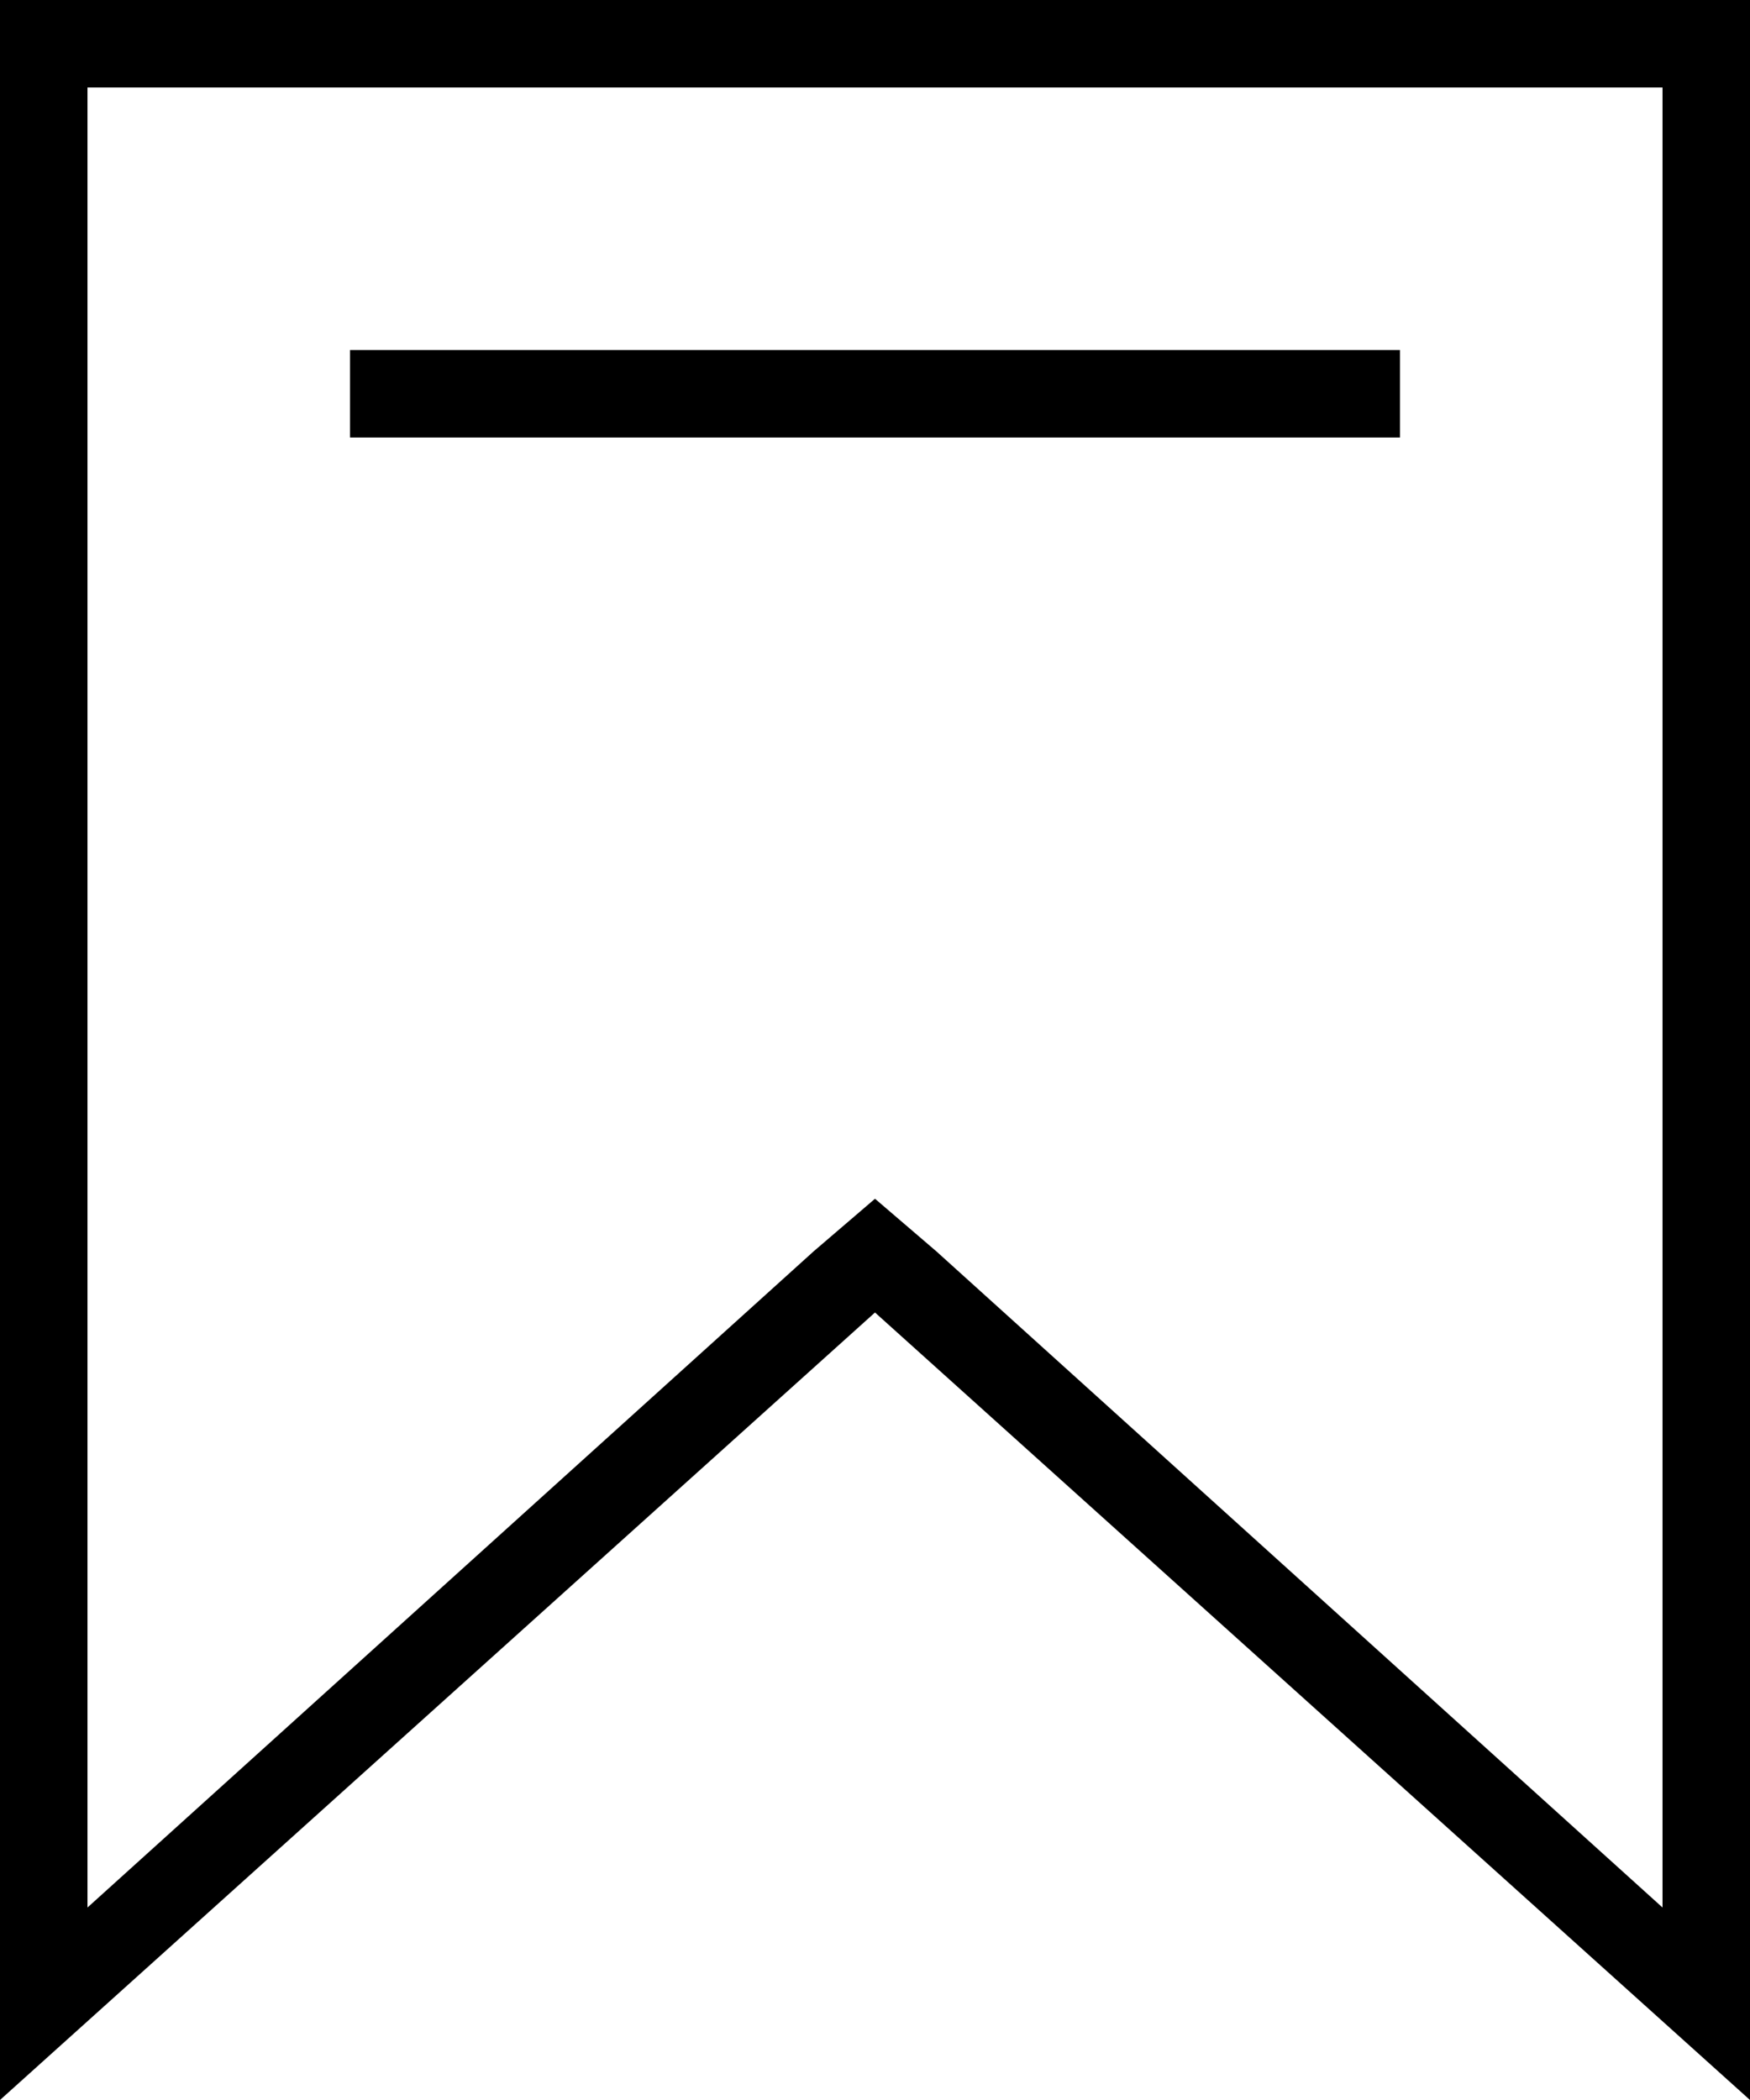 <?xml version="1.0" encoding="utf-8"?>
<!-- Generator: Adobe Illustrator 19.1.0, SVG Export Plug-In . SVG Version: 6.00 Build 0)  -->
<svg version="1.1" id="Ebene_1" xmlns="http://www.w3.org/2000/svg" xmlns:xlink="http://www.w3.org/1999/xlink" x="0px" y="0px"
	 width="20px" height="24px" viewBox="0 0 20 24" style="enable-background:new 0 0 20 24;" xml:space="preserve">
<!--<g>-->
  <!--<path style="fill:#010202;" d="M0,0v24l10-9l10,9V0H0z M19,21.8l-8.3-7.5L10,13.7l-0.7,0.6L1,21.8V1h18V21.8z"/>-->
  <!--<rect x="4" y="4" style="fill:#010202;" width="12" height="1"/>-->
<!--</g>-->

<g>
  <path d="M0,0v24l10-9l10,9V0H0z M19,21.8l-8.3-7.5L10,13.7l-0.7,0.6L1,21.8V1h18V21.8z"/>
  <rect x="4" y="4" width="12" height="1"/>
</g>
</svg>
